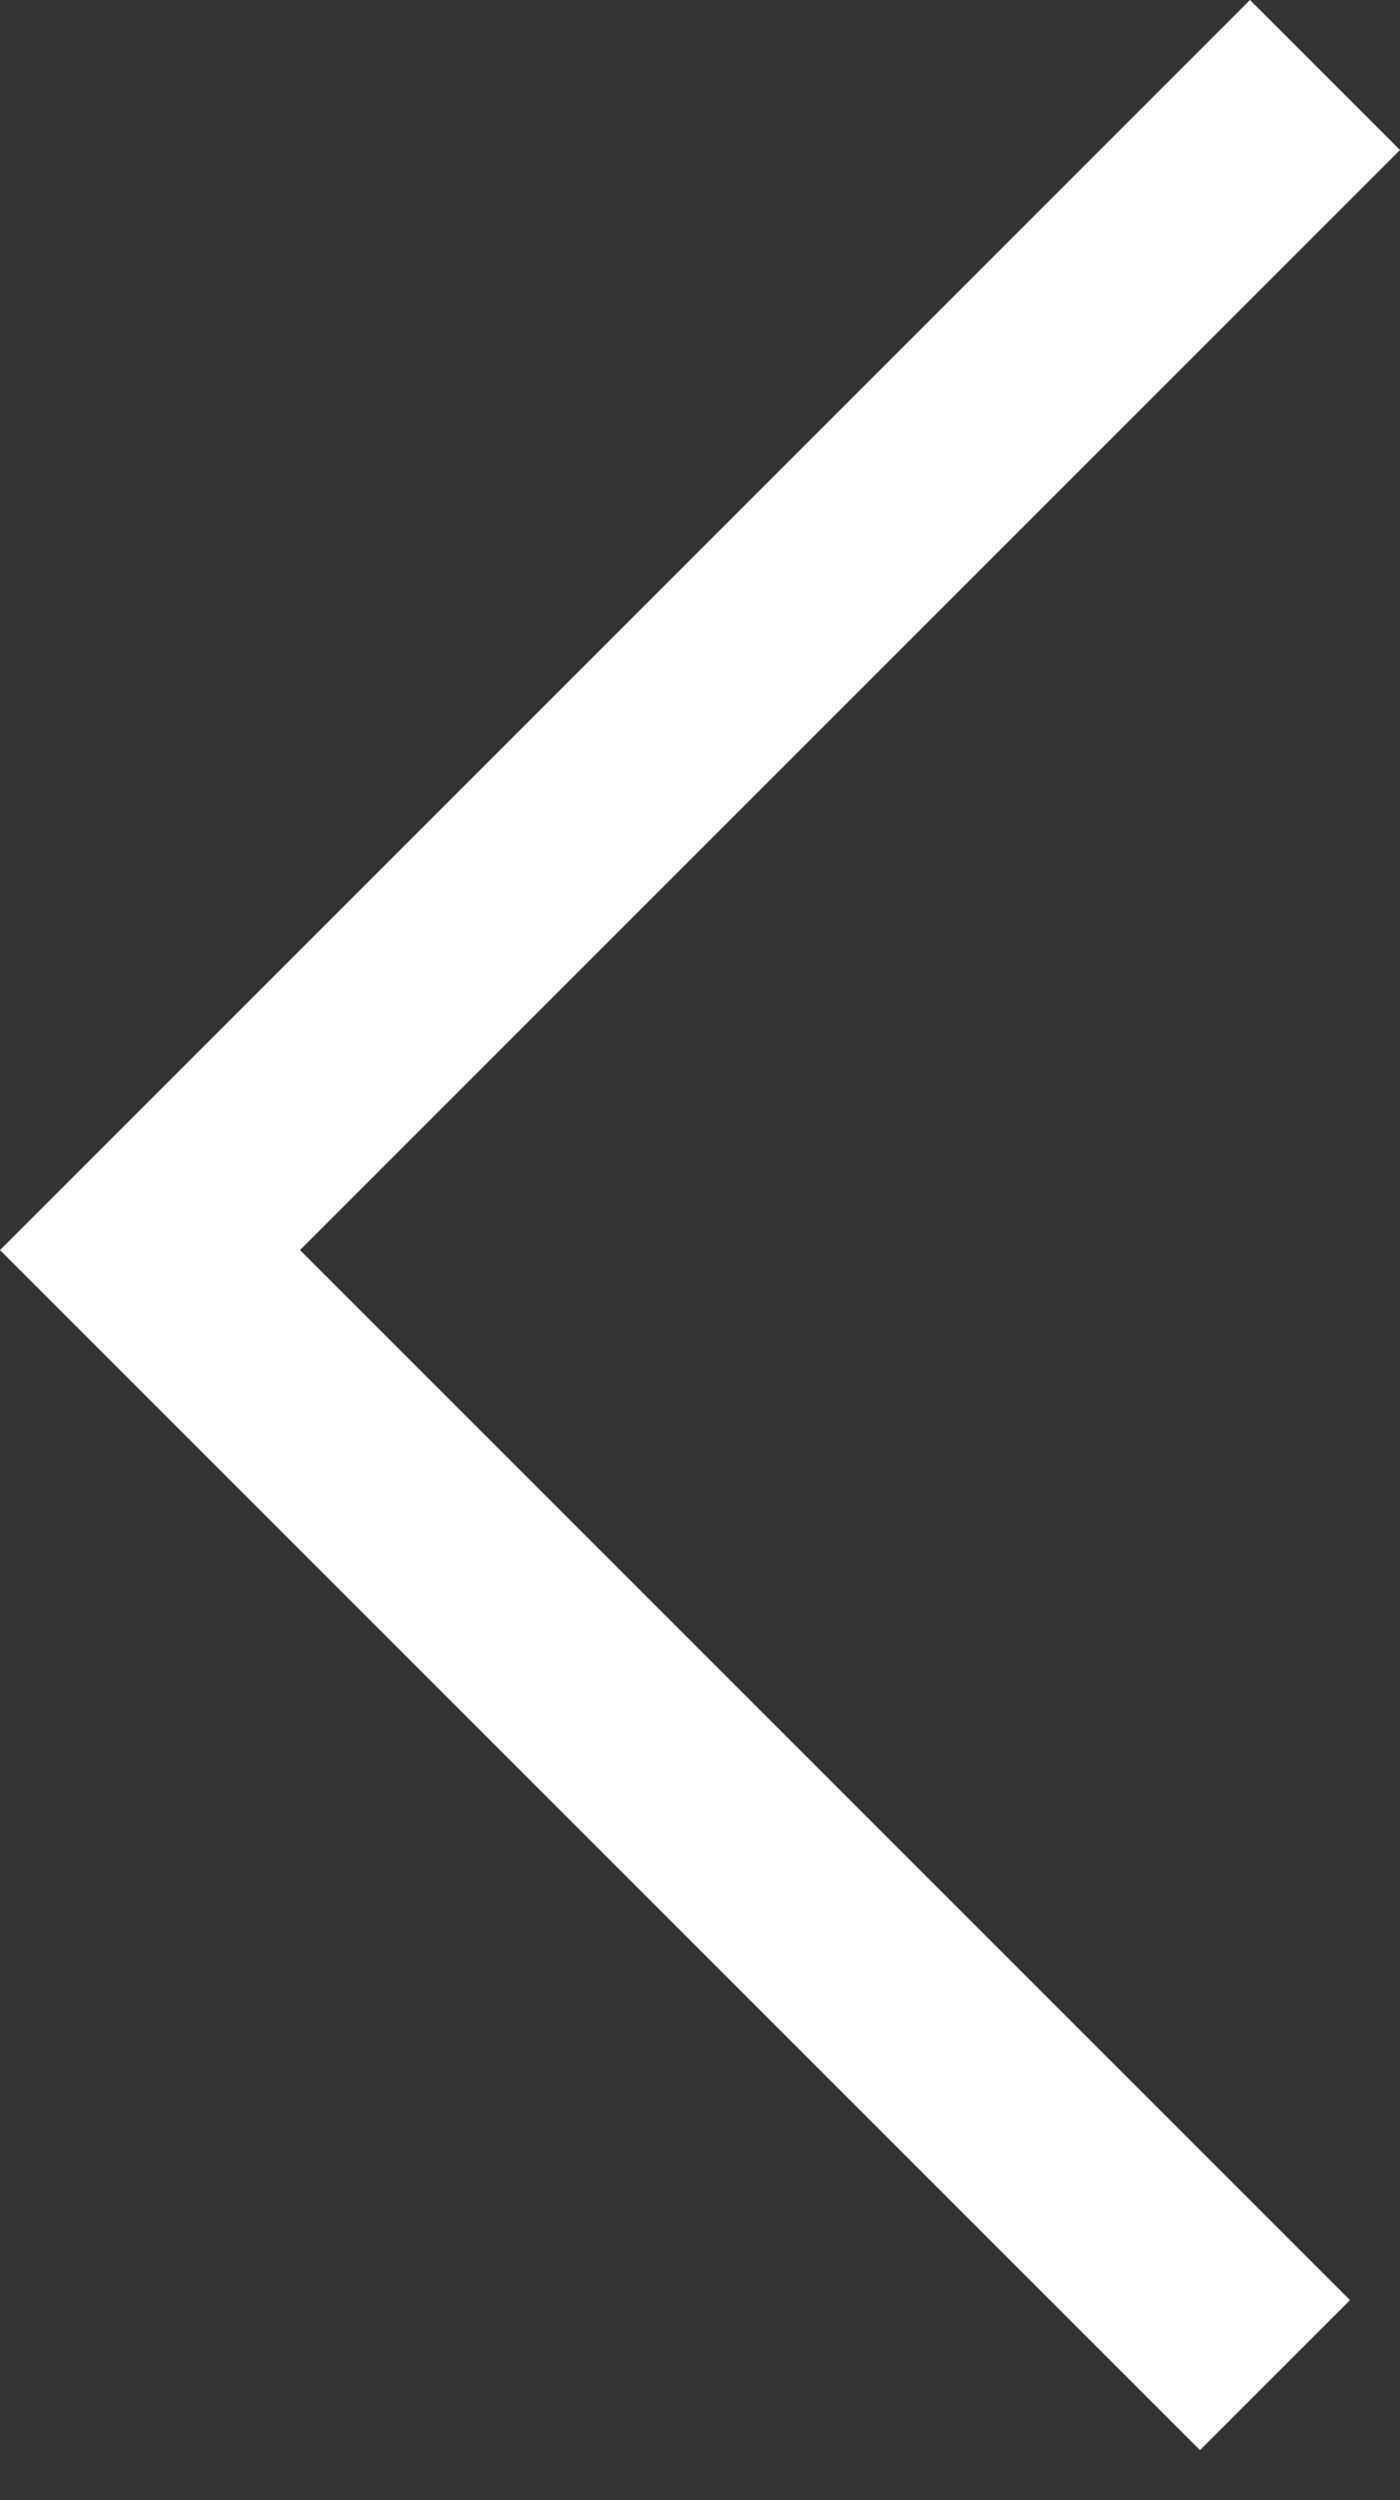 <svg width="14" height="25" viewBox="0 0 14 25" fill="none" xmlns="http://www.w3.org/2000/svg">
<rect x="0" y="0" width="14" height="25" fill="#333333" stroke="none"/>
<path d="M0 12.5L12.5 0L14 1.5L3 12.5L13.5 23L12 24.5L0 12.5Z" fill="white"/>
</svg>
